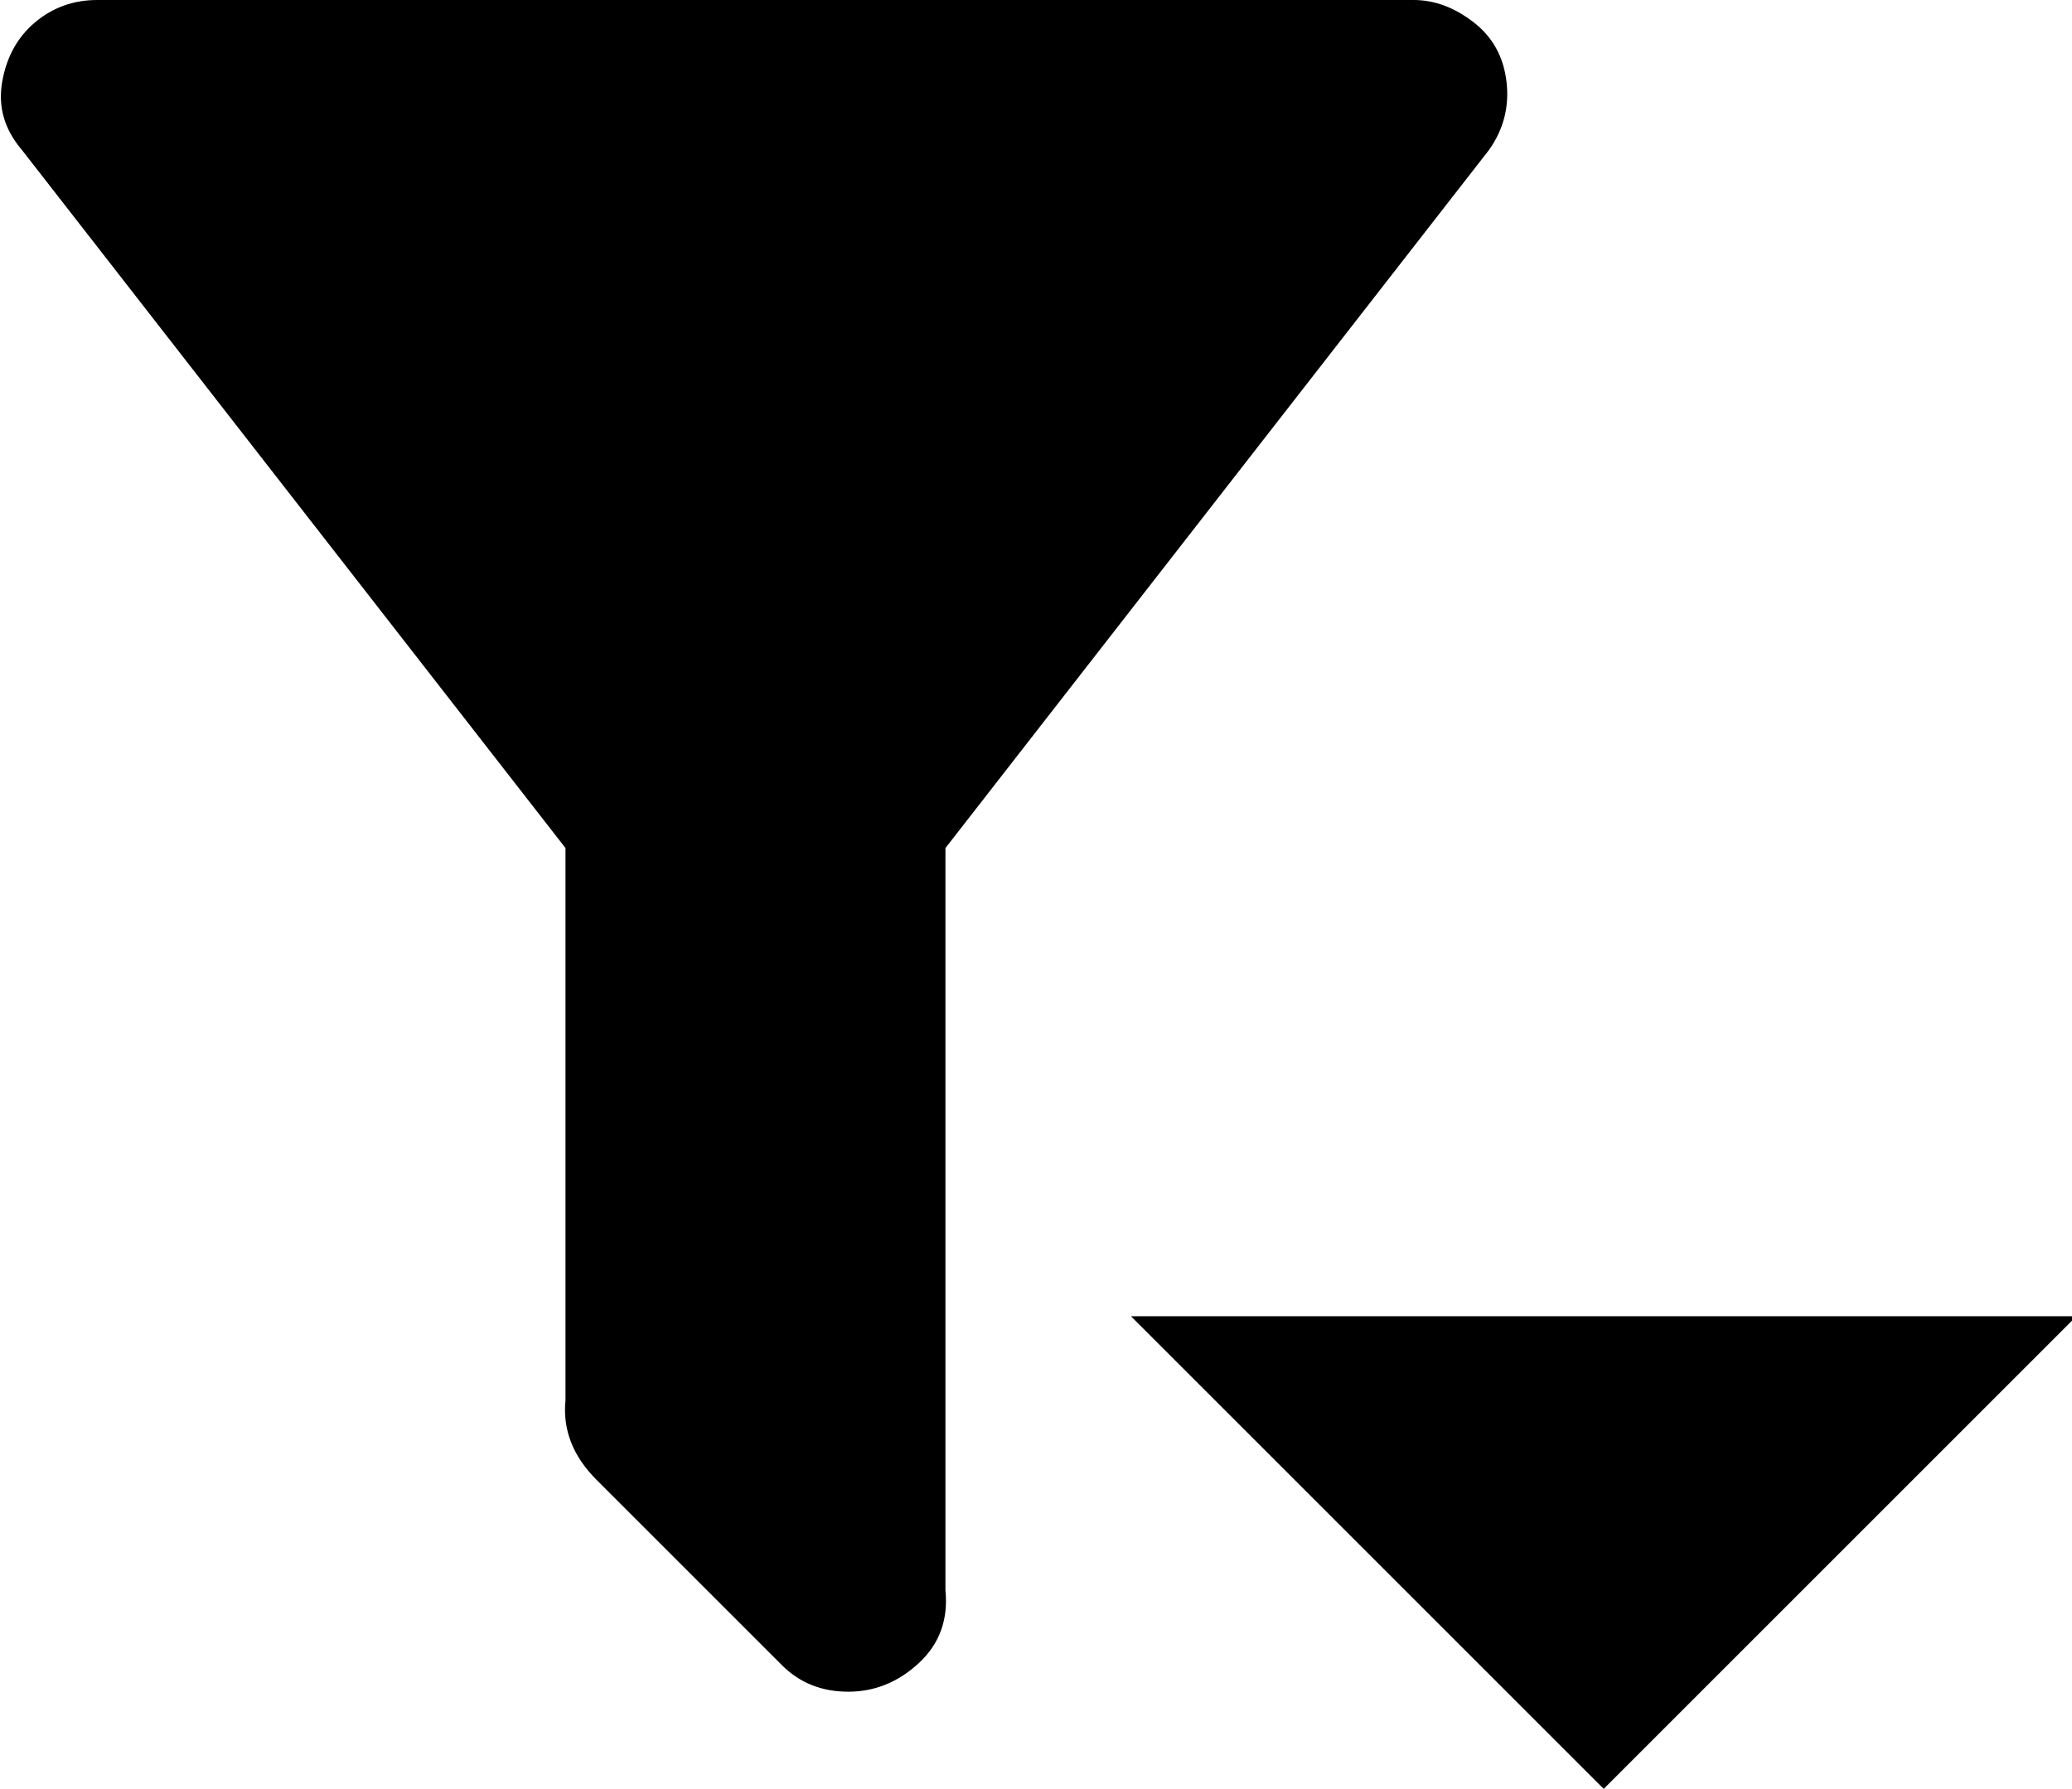 <svg xmlns="http://www.w3.org/2000/svg" viewBox="21 0 469 405">
      <g transform="scale(1 -1) translate(0 -405)">
        <path d="M235 213 358 371Q363 378 362.0 386.5Q361 395 354.5 400.0Q348 405 341 405H43Q35 405 29.0 400.0Q23 395 21.5 386.5Q20 378 26 371L149 213V88Q148 78 156 70L198 28Q204 22 213.0 22.0Q222 22 229.0 28.5Q236 35 235 45ZM277 107 384 0 491 107Z" />
      </g>
    </svg>